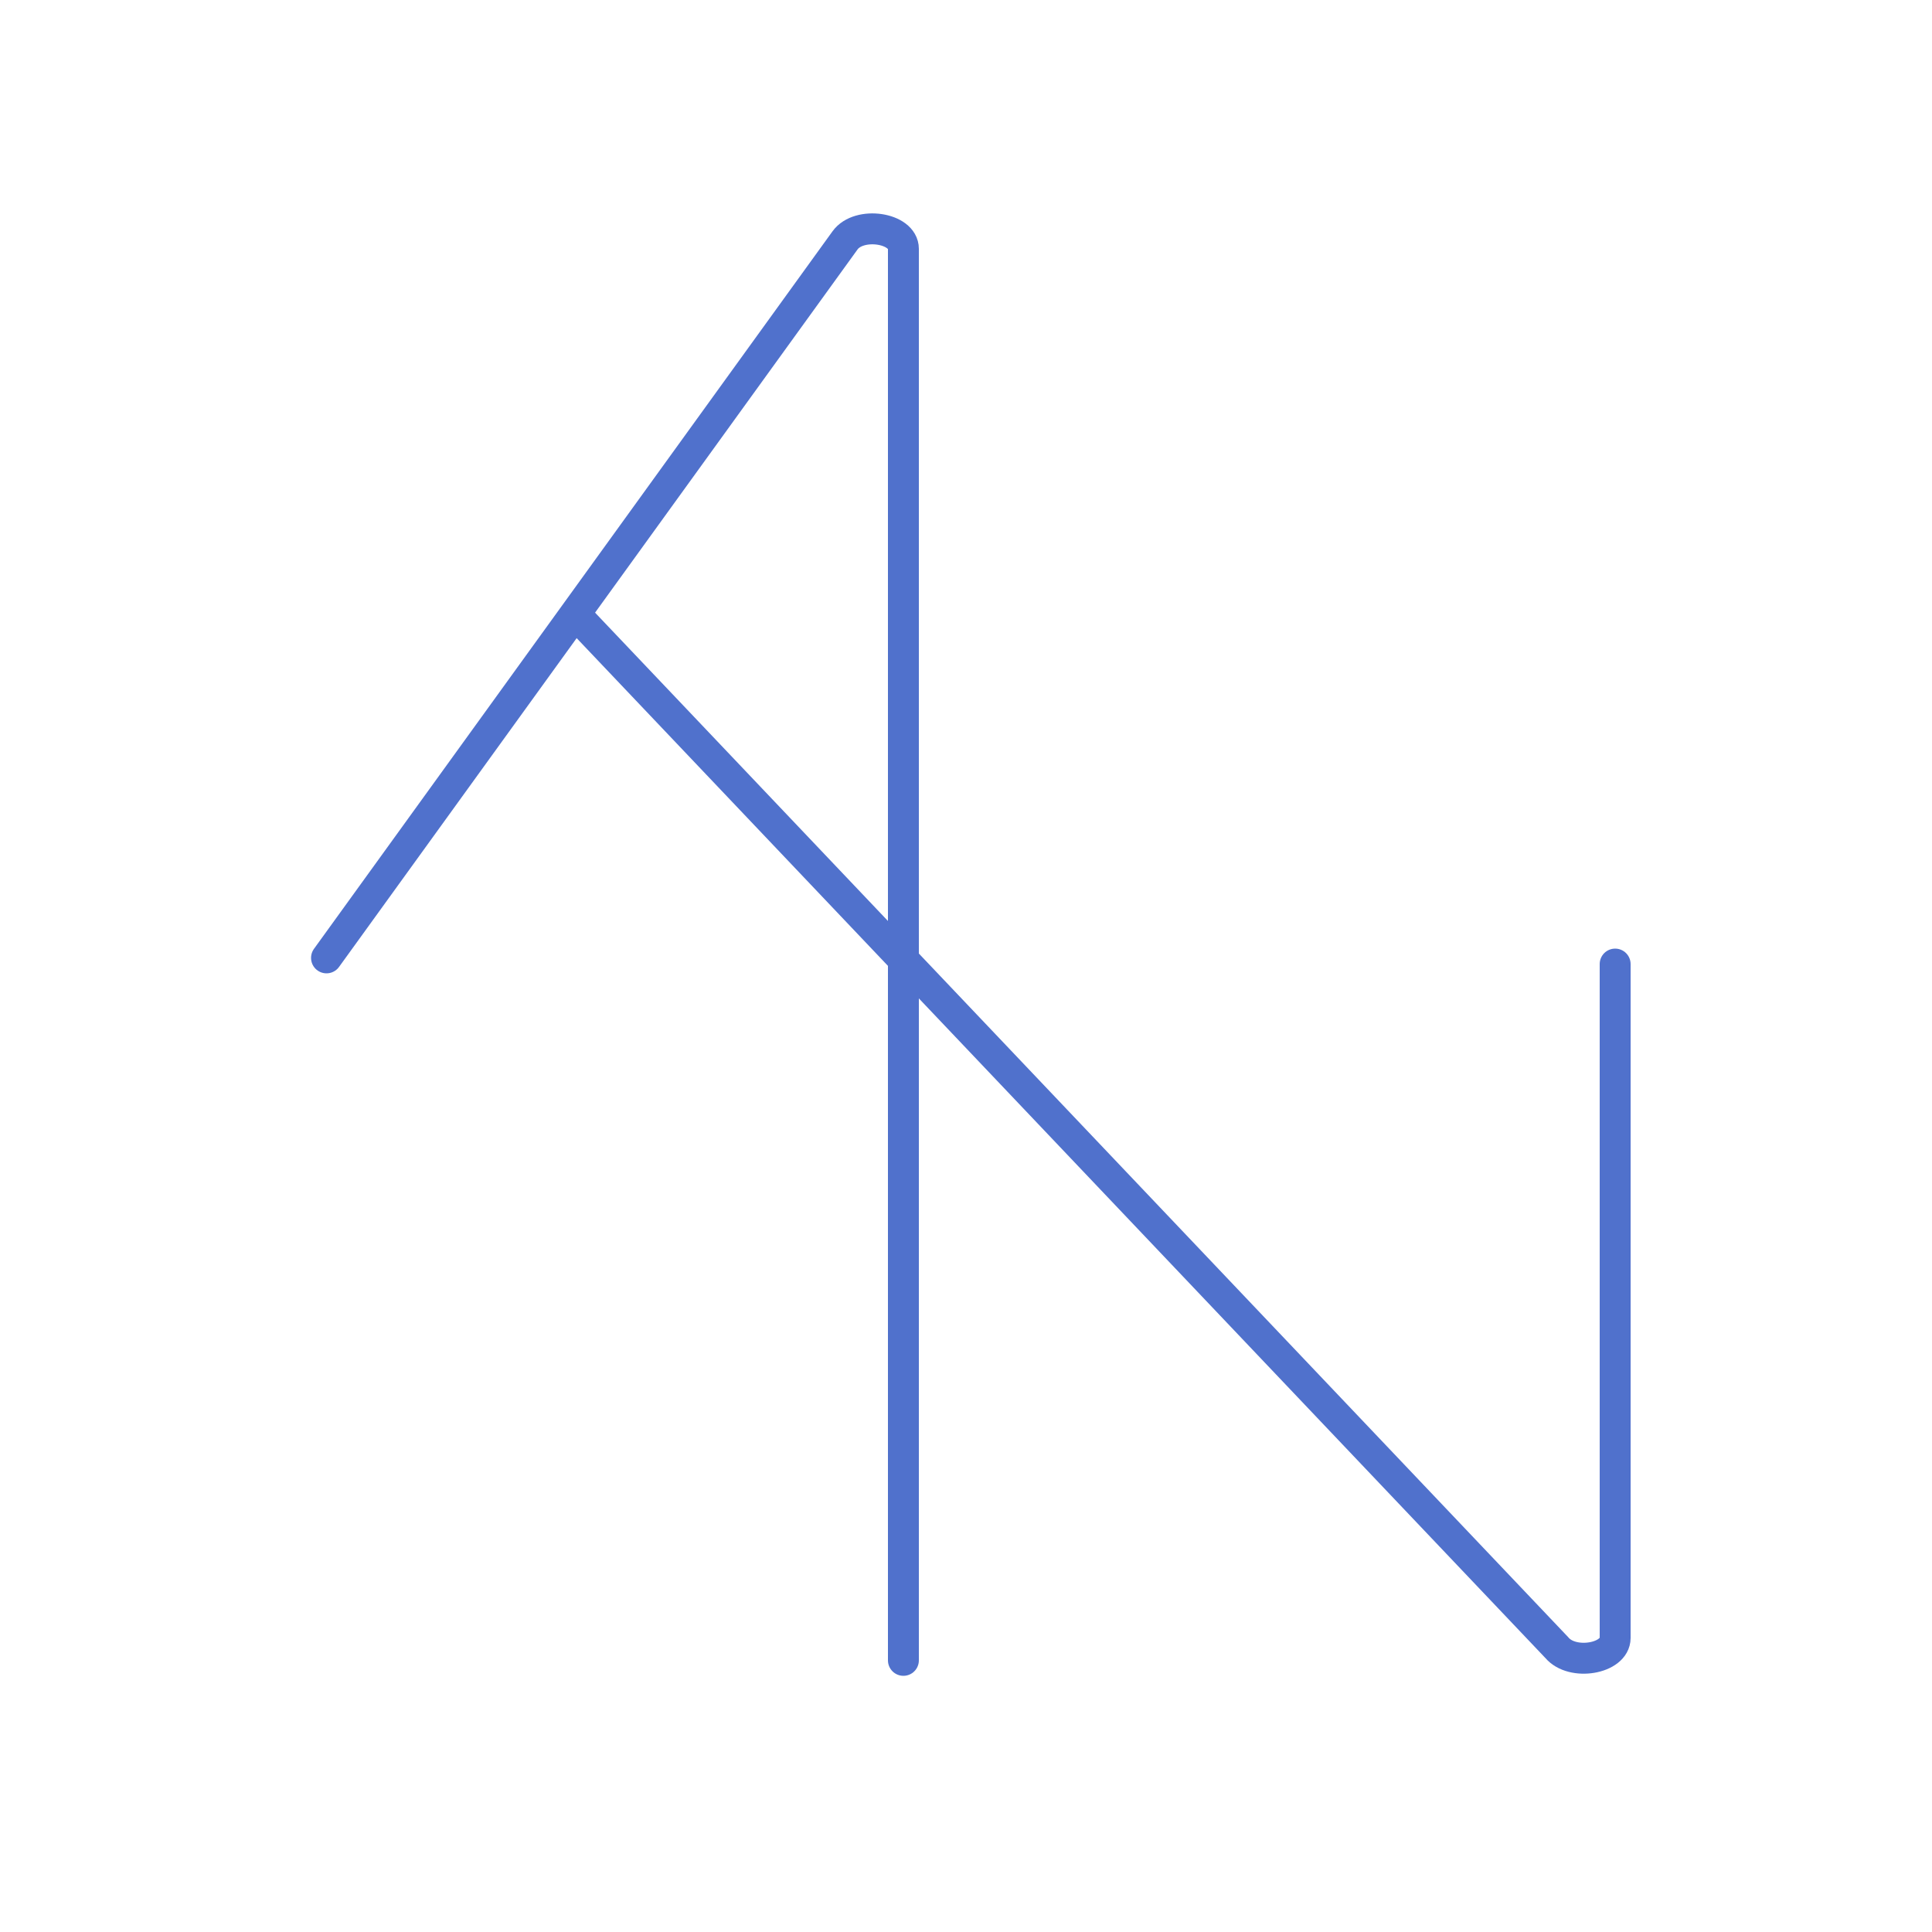 <?xml version="1.0" encoding="utf-8"?>
<!-- Generator: Adobe Illustrator 22.0.1, SVG Export Plug-In . SVG Version: 6.00 Build 0)  -->
<svg version="1.1" id="Layer_1" xmlns="http://www.w3.org/2000/svg" xmlns:xlink="http://www.w3.org/1999/xlink" x="0px" y="0px"
	 viewBox="0 0 500 500" style="enable-background:new 0 0 500 500;" xml:space="preserve">
<style type="text/css">
	.st0{fill:none;stroke:#5071CC;stroke-width:8;stroke-linecap:round;stroke-linejoin:round;stroke-miterlimit:10;}
</style>
<path class="st0" d="M149.2,159.3l253.7,267.1c4,4.8,15.1,2.9,15.1-2.5V249.5"/>
<path class="st0" d="M84.5,247.9L218.7,62.2c3.6-5,15.1-3.3,15.1,2.2v365.3"/>
</svg>
